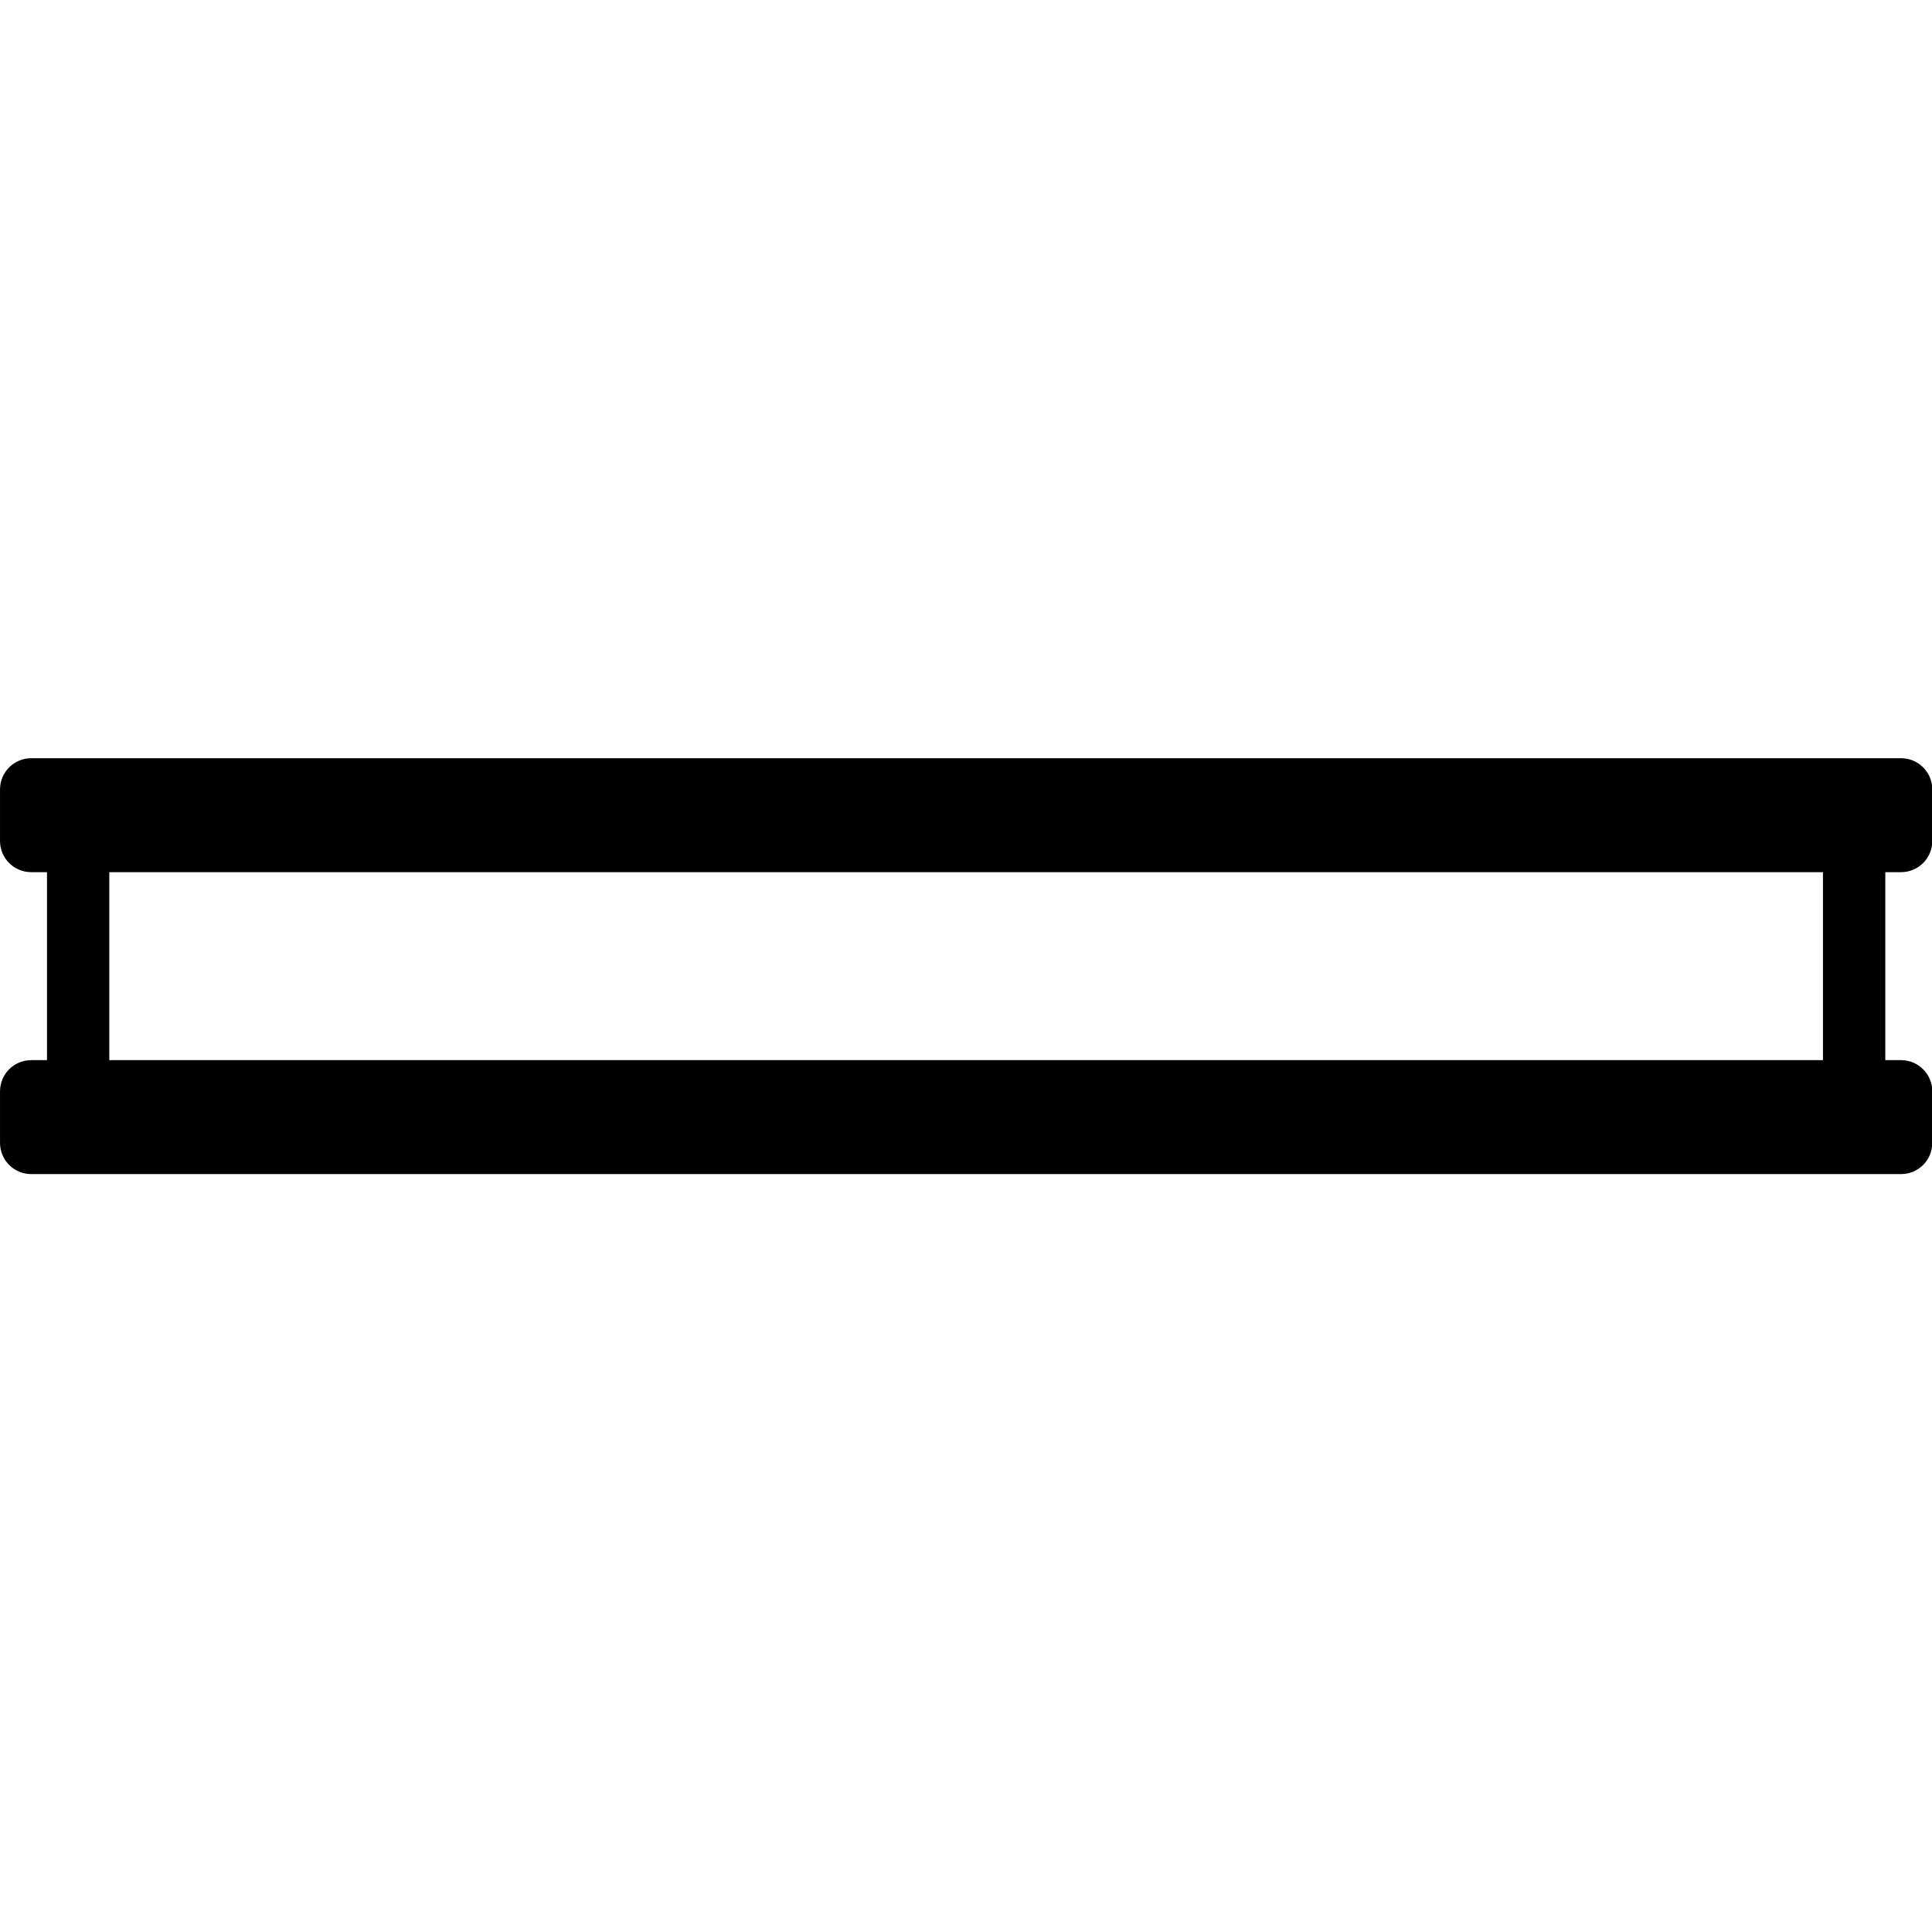 <?xml version="1.0" encoding="UTF-8" standalone="no"?>
<svg
   xmlns:dc="http://purl.org/dc/elements/1.1/"
   xmlns:cc="http://creativecommons.org/ns#"
   xmlns:rdf="http://www.w3.org/1999/02/22-rdf-syntax-ns#"
   xmlns:svg="http://www.w3.org/2000/svg"
   xmlns="http://www.w3.org/2000/svg"
   xmlns:sodipodi="http://sodipodi.sourceforge.net/DTD/sodipodi-0.dtd"
   xmlns:inkscape="http://www.inkscape.org/namespaces/inkscape"
   height="100mm"
   width="100mm"
   version="1.1"
   x="0px"
   y="0px"
   viewBox="0 0 125.984 125.984"
   enable-background="new 0 0 100 100"
   xml:space="preserve"
   id="svg12"
   sodipodi:docname="beam.svg"
   style="fill:#000000"
   inkscape:version="0.92.4 (5da689c313, 2019-01-14)"><defs
     id="defs16" /><sodipodi:namedview
     pagecolor="#ffffff"
     bordercolor="#666666"
     borderopacity="1"
     objecttolerance="10"
     gridtolerance="10"
     guidetolerance="10"
     inkscape:pageopacity="0"
     inkscape:pageshadow="2"
     inkscape:window-width="1366"
     inkscape:window-height="715"
     id="namedview14"
     showgrid="false"
     inkscape:document-units="mm"
     units="mm"
     inkscape:zoom="0.78666667"
     inkscape:cx="150"
     inkscape:cy="150"
     inkscape:window-x="-8"
     inkscape:window-y="-8"
     inkscape:window-maximized="1"
     inkscape:current-layer="svg12" /><g
     id="g10"
     transform="matrix(1.4,0,0,1.4,-6.999,-6.998)"><g
       id="g8"><g
         id="g6"><rect
           x="10.091"
           y="45.622"
           width="79.818"
           height="8.756"
           id="rect2"
           style="fill:none" /><path
           d="M 93.548,45.622 C 94.35,45.622 95,44.972 95,44.17 v -2.403 c 0,-0.801 -0.65,-1.452 -1.452,-1.452 H 6.452 C 5.65,40.315 5,40.966 5,41.767 v 2.403 c 0,0.801 0.65,1.452 1.452,1.452 h 0.736 v 8.756 H 6.452 C 5.65,54.378 5,55.028 5,55.83 v 2.403 c 0,0.801 0.65,1.452 1.452,1.452 h 87.097 c 0.802,0 1.452,-0.65 1.452,-1.452 V 55.83 c 0,-0.801 -0.65,-1.452 -1.452,-1.452 h -0.736 v -8.756 z m -3.639,8.756 H 10.091 v -8.756 h 79.818 z"
           id="path4"
           inkscape:connector-curvature="0" /></g></g></g></svg>